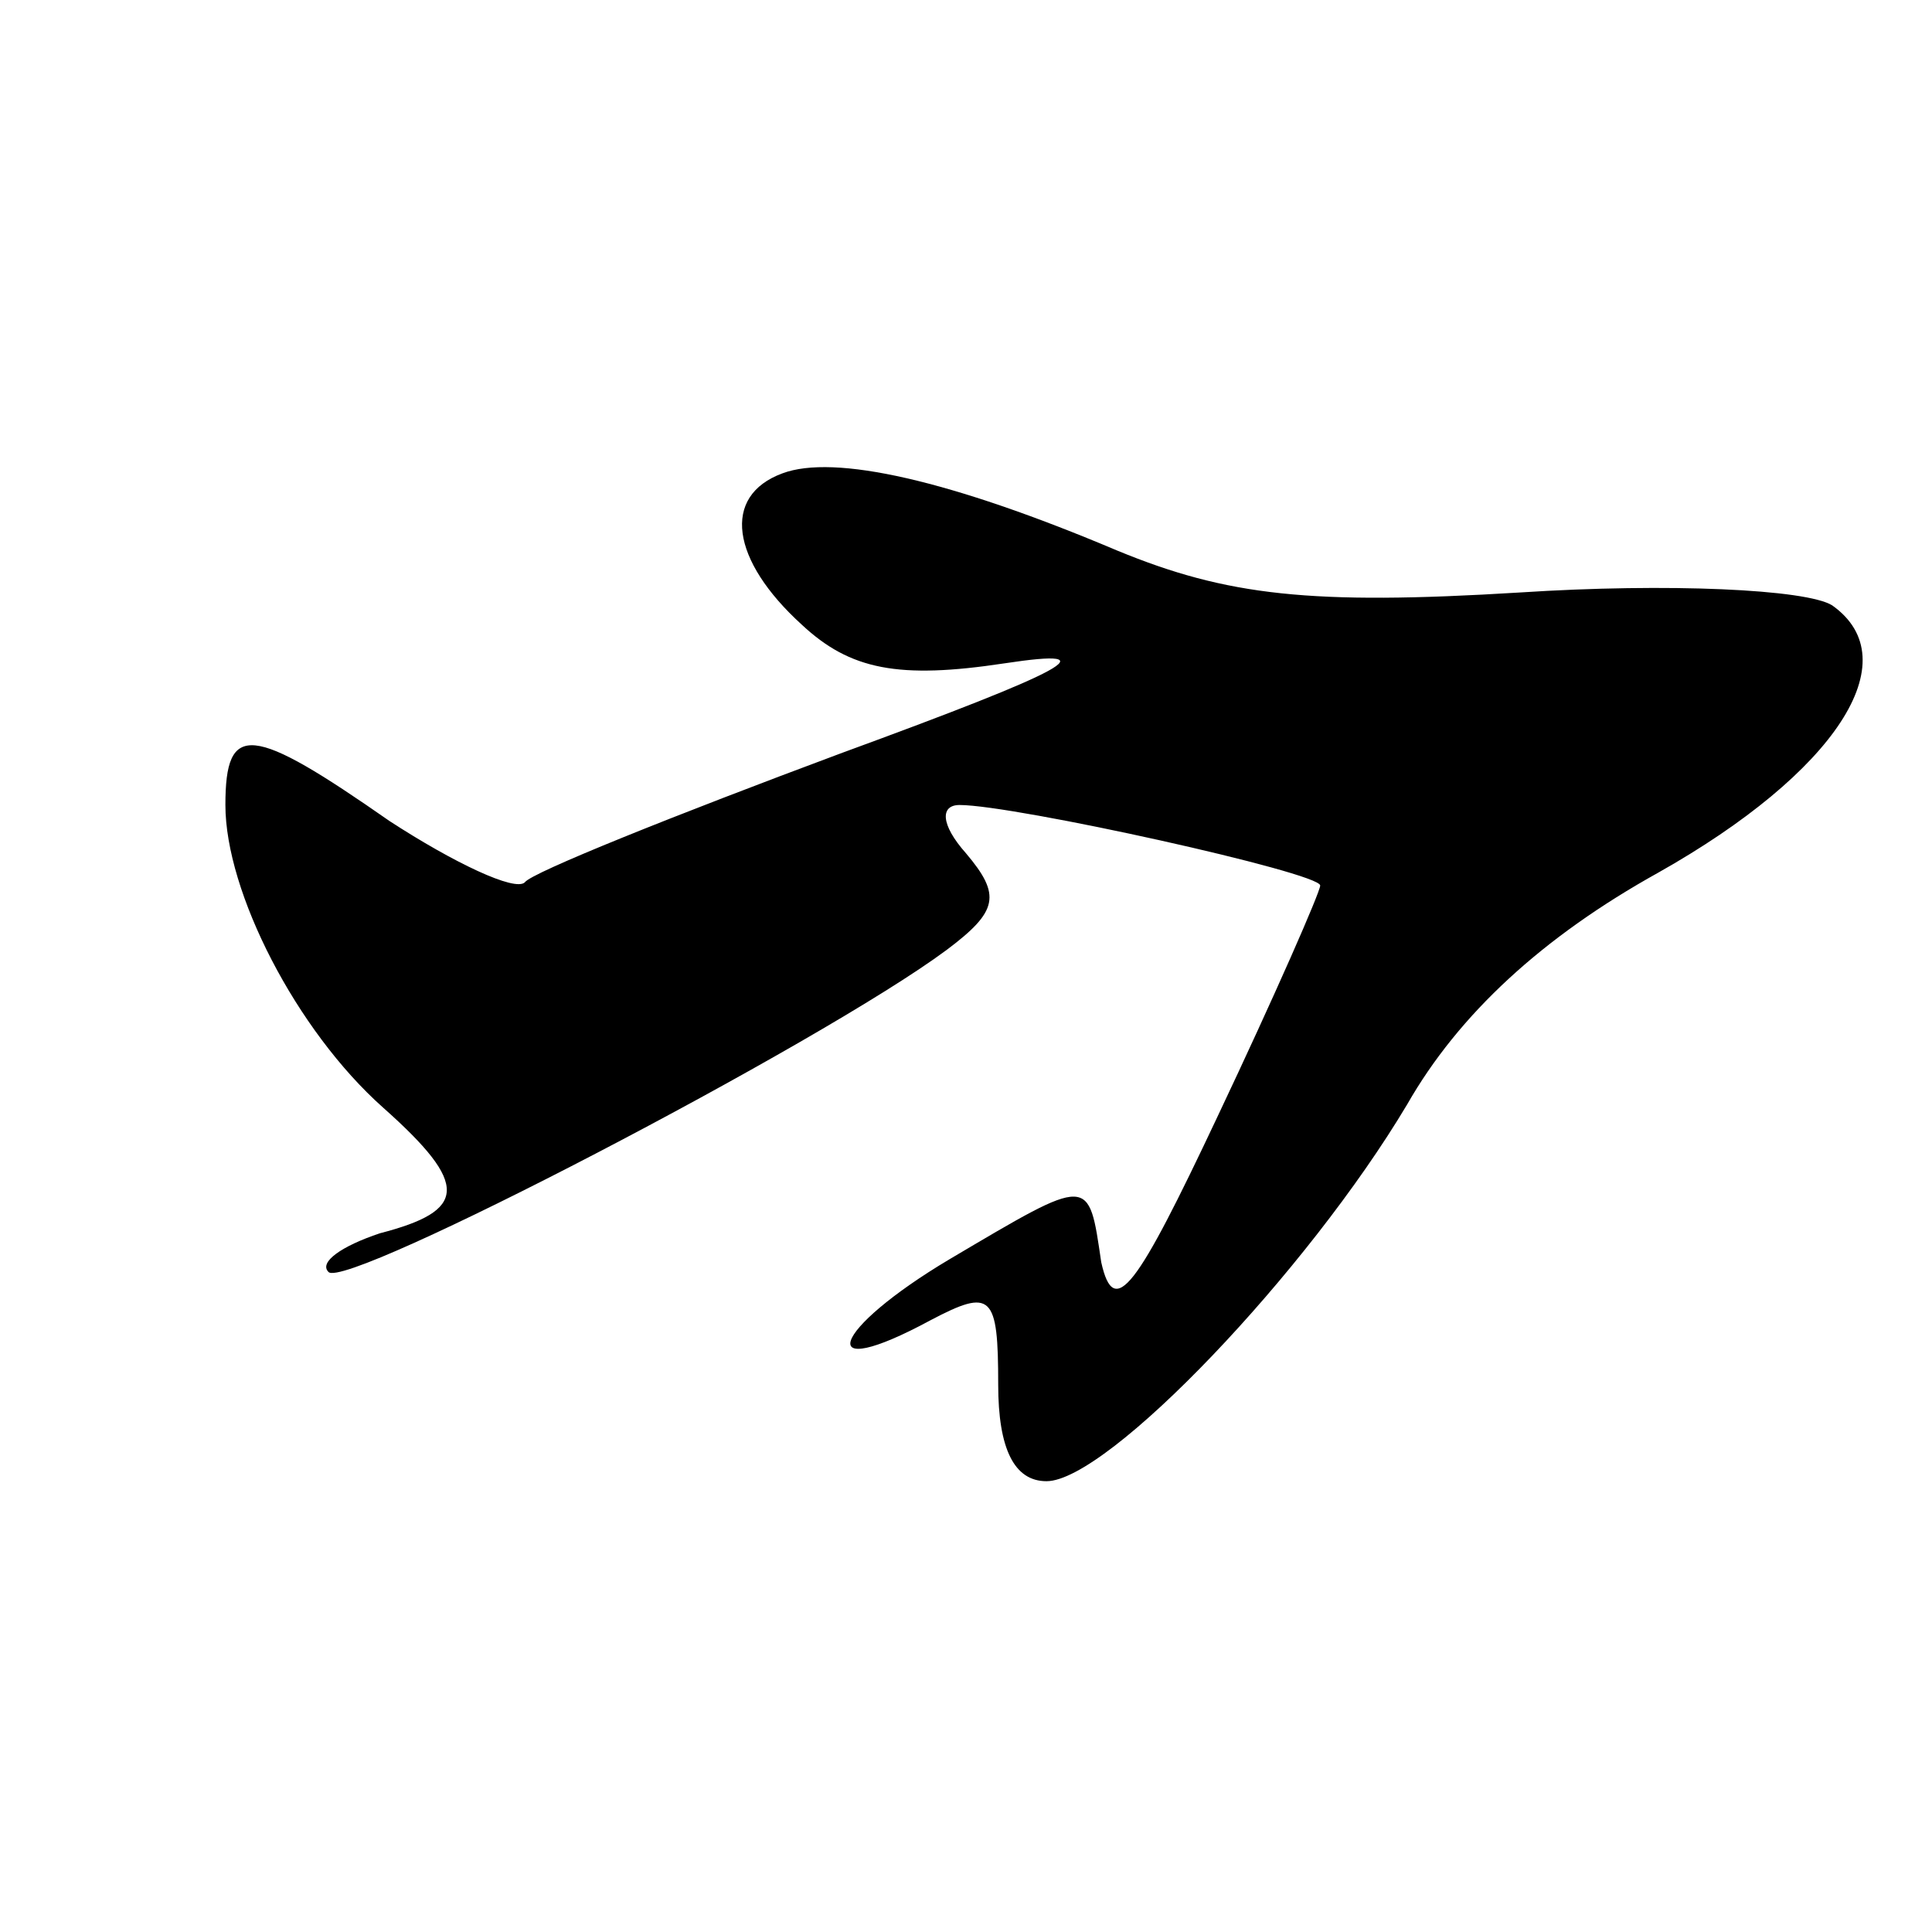 <?xml version="1.0" standalone="no"?>
<!DOCTYPE svg PUBLIC "-//W3C//DTD SVG 20010904//EN"
 "http://www.w3.org/TR/2001/REC-SVG-20010904/DTD/svg10.dtd">
<svg version="1.0" xmlns="http://www.w3.org/2000/svg"
 width="60pt" height="60pt" viewBox="0 0 60 60"
 preserveAspectRatio="xMidYMid meet">

<g transform="translate(0,60) scale(0.1,-0.1)"
fill="#000000" stroke="none">
<path d="M243 453 c-19 -7 -16 -27 6 -47 15 -14 30 -17 63 -12 33 5 20 -2 -51
-28 -51 -19 -96 -37 -98 -40 -3 -3 -22 6 -42 19 -43 30 -51 31 -51 5 0 -27 22
-70 49 -94 27 -24 26 -32 -1 -39 -12 -4 -19 -9 -16 -12 5 -6 153 71 192 100
16 12 17 17 6 30 -8 9 -8 15 -2 15 17 0 112 -21 112 -25 0 -2 -14 -34 -32 -72
-25 -53 -32 -63 -36 -45 -4 27 -3 27 -47 1 -37 -22 -43 -39 -6 -19 19 10 21 8
21 -20 0 -20 5 -30 15 -30 19 0 81 65 112 117 16 28 42 52 78 72 55 31 78 66
54 83 -8 5 -51 7 -97 4 -65 -4 -91 -1 -125 13 -52 22 -88 30 -104 24z"/>
</g>
</svg>
